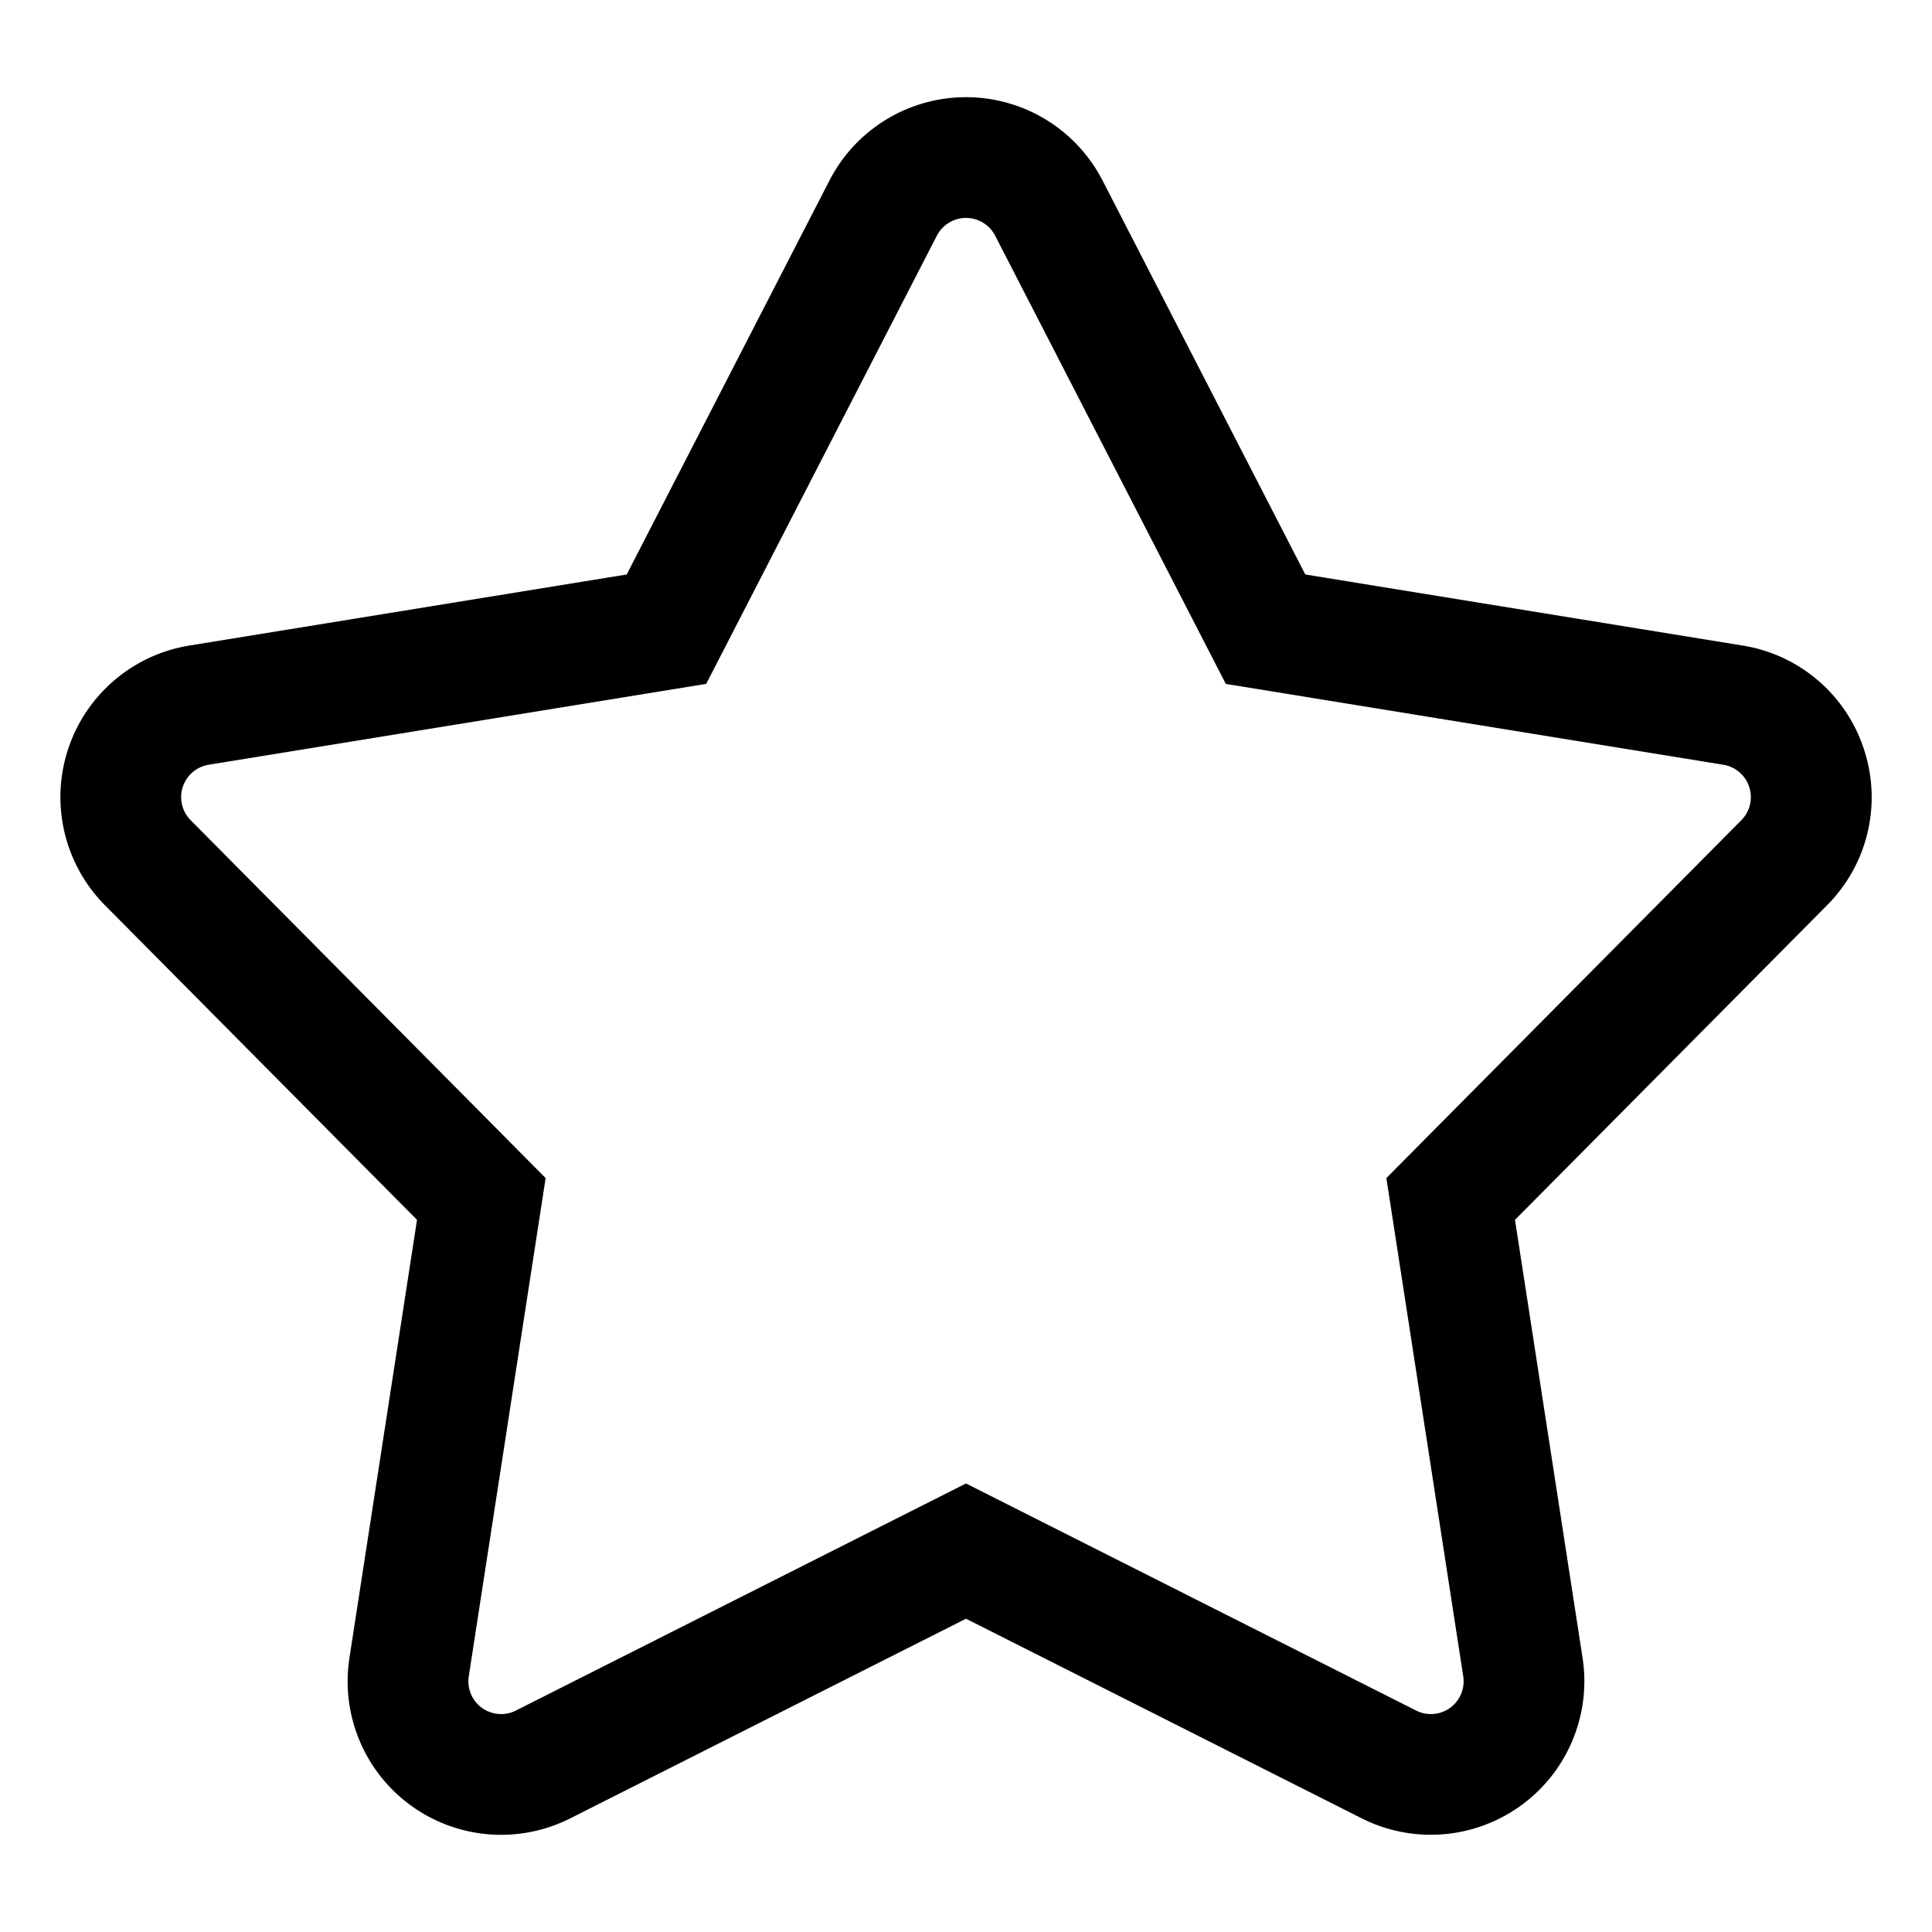 <svg id="export" xmlns="http://www.w3.org/2000/svg" viewBox="0 0 512 512">
  <defs>
    <style>
      .cls-1 {
        fill: currentColor;
      }
    </style>
  </defs>
  <title>star</title>
  <path class="cls-1" d="M494,198.671a40.539,40.539,0,0,0-32.175-27.593L345.917,152.242,292.185,47.828a40.695,40.695,0,0,0-72.369,0l-53.732,104.414L50.176,171.079a40.695,40.695,0,0,0-22.363,68.827l82.699,83.368L92.609,439.329a40.672,40.672,0,0,0,58.548,42.538L256,428.977l104.843,52.89a40.69,40.69,0,0,0,58.548-42.538L401.488,323.274l82.699-83.368A40.539,40.539,0,0,0,494,198.671Zm-32.53,18.698-94.068,94.829,20.364,132.01a8.672,8.672,0,0,1-12.509,9.088L256,393.136l-119.256,60.16a8.672,8.672,0,0,1-12.509-9.088l20.364-132.01L50.531,217.37a8.695,8.695,0,0,1,4.778-14.705L187.15,181.238,248.269,62.471a8.695,8.695,0,0,1,15.462,0L324.85,181.238l131.841,21.426A8.695,8.695,0,0,1,461.469,217.37Z"/>
</svg>
